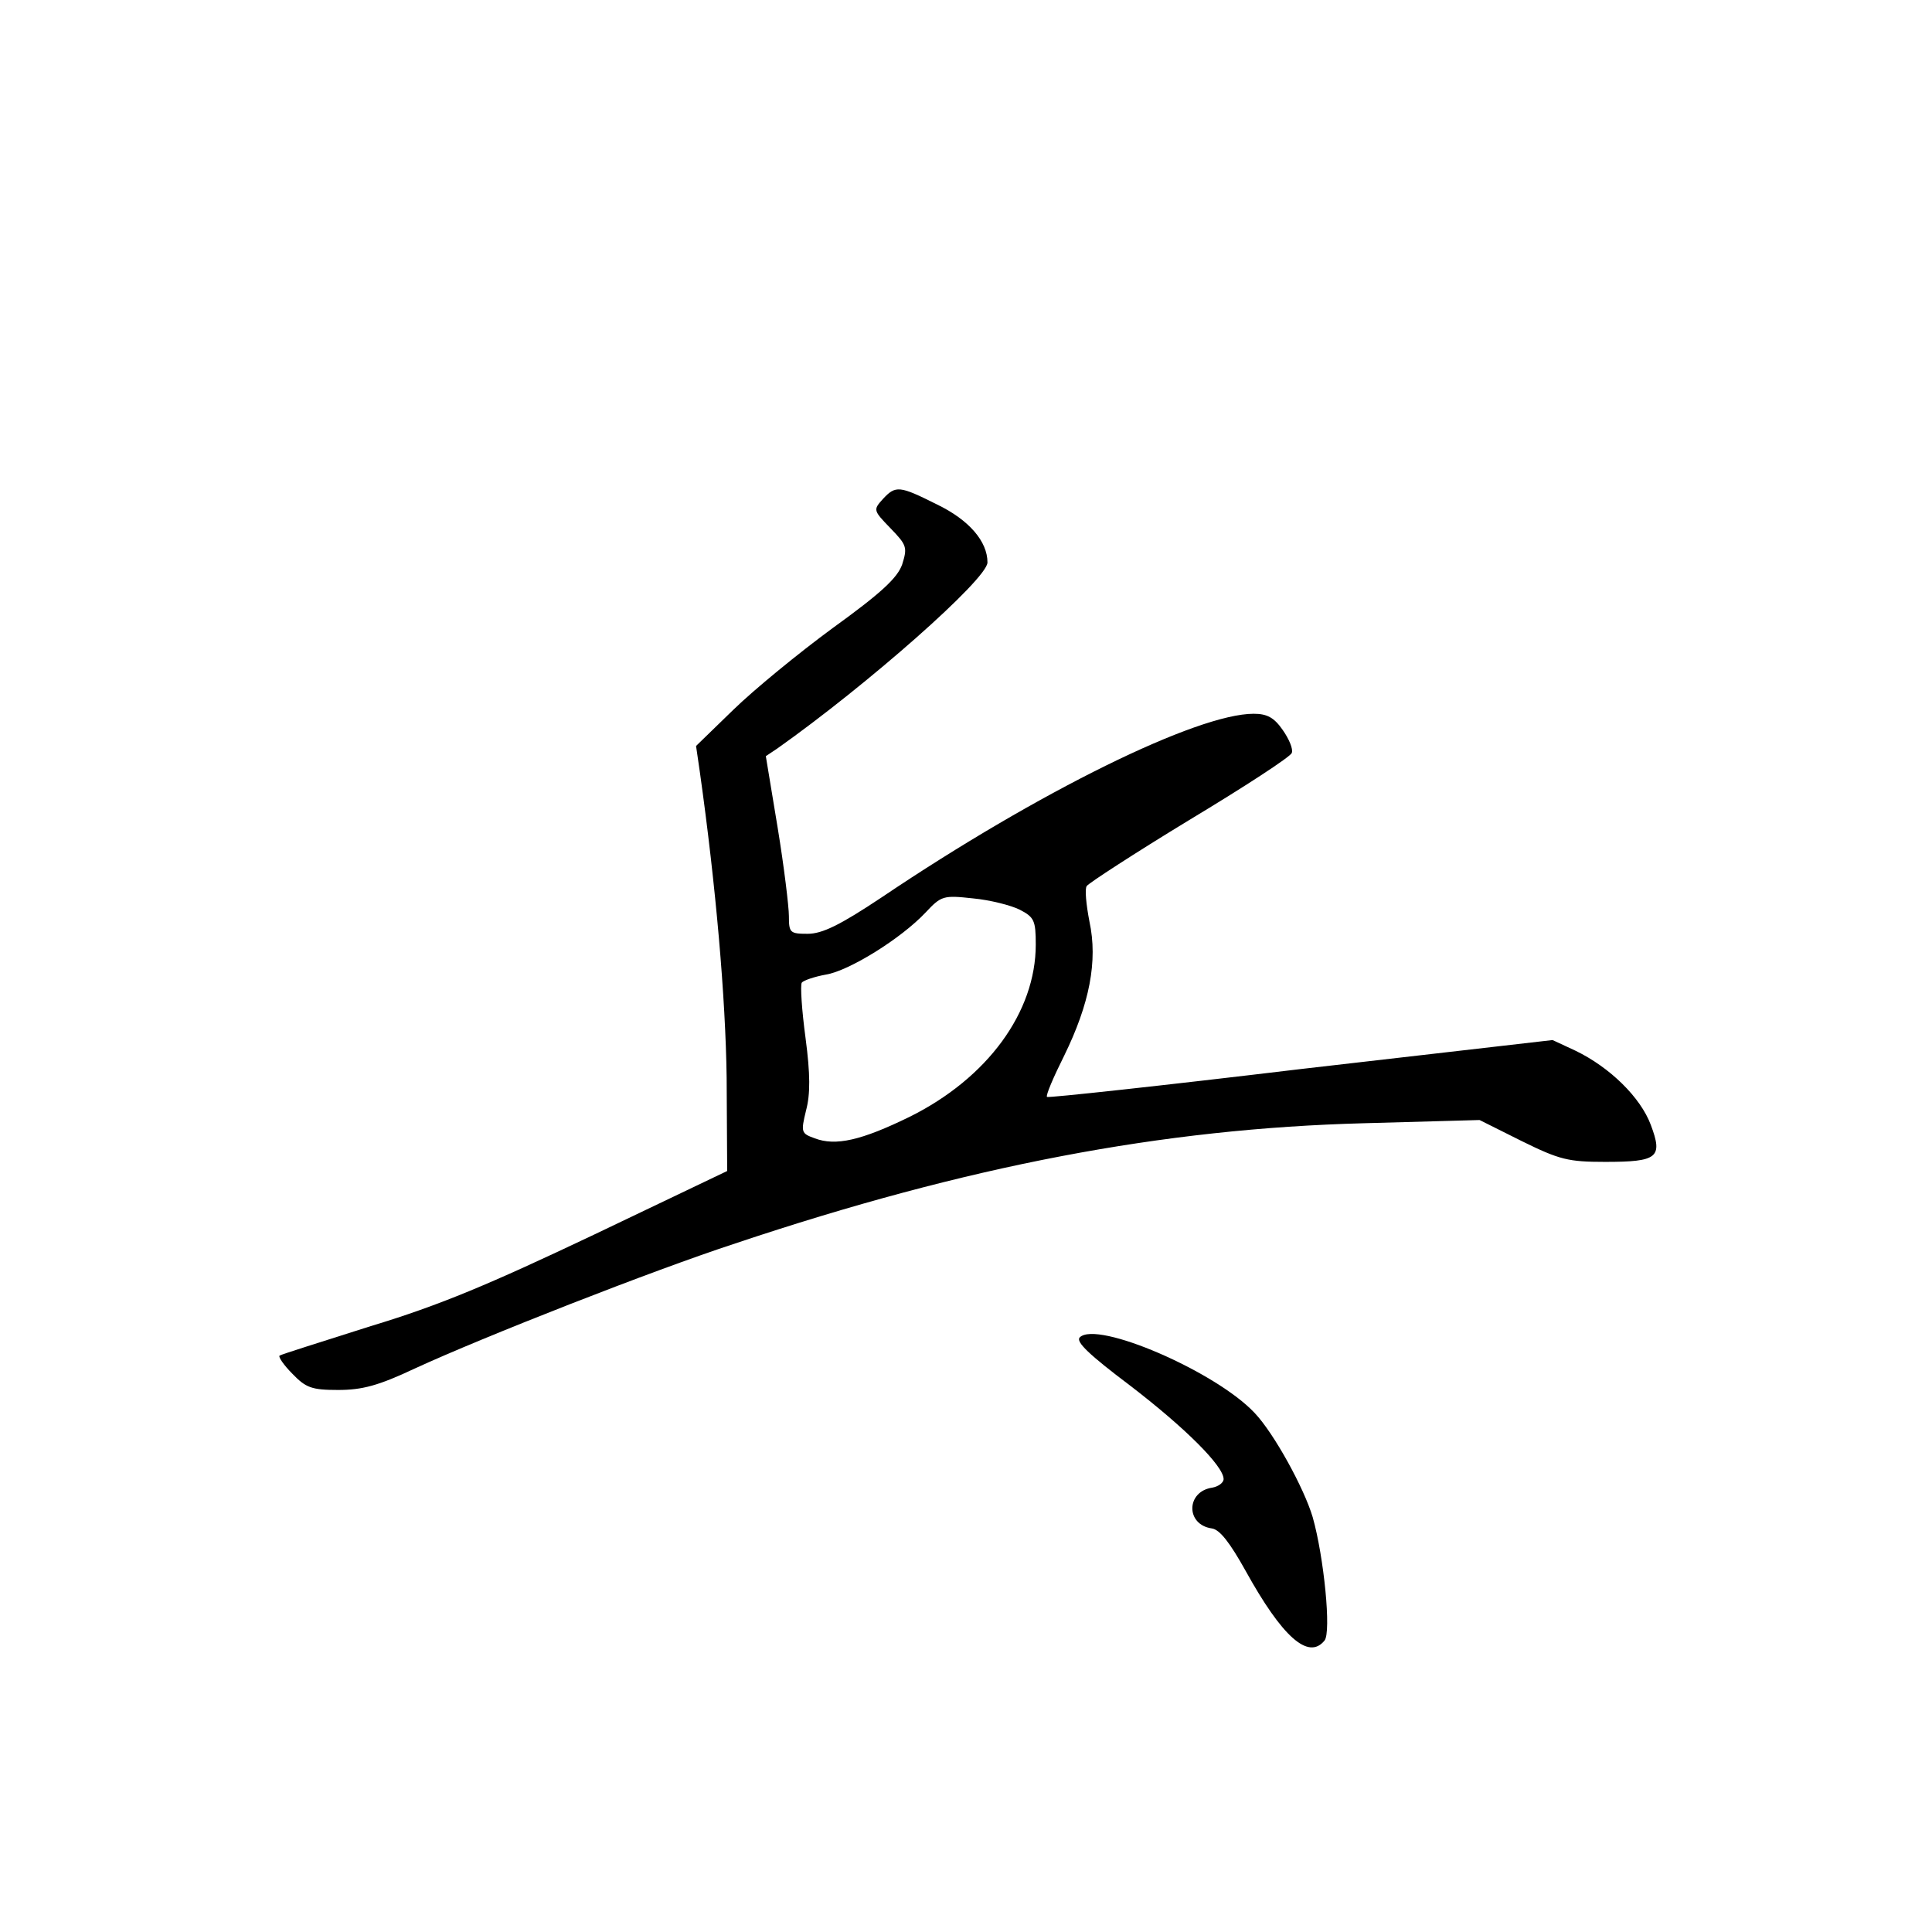 <?xml version="1.0" standalone="no"?>
<!DOCTYPE svg PUBLIC "-//W3C//DTD SVG 20010904//EN"
 "http://www.w3.org/TR/2001/REC-SVG-20010904/DTD/svg10.dtd">
<svg version="1.0" xmlns="http://www.w3.org/2000/svg"
 width="360pt" height="360pt" viewBox="0 0 360 360"
 preserveAspectRatio="xMidYMid meet">
<g transform="translate(0,360) scale(0.1,-0.1)"
fill="#000000" stroke="none">
<path d="M1645 2670 c-18 -20 -18 -21 14 -54 31 -32 32 -36 22 -68 -9 -25 -39
-53 -129 -118 -64 -47 -147 -115 -186 -153 l-69 -67 7 -48 c30 -213 48 -421
50 -570 l1 -174 -249 -119 c-194 -92 -286 -131 -415 -170 -91 -29 -168 -53
-170 -55 -3 -2 8 -18 24 -34 25 -26 36 -30 85 -30 45 0 75 8 143 40 128 59
444 183 597 233 433 145 797 214 1171 224 l216 6 78 -39 c71 -35 87 -39 156
-39 98 0 108 8 85 69 -19 51 -76 107 -140 138 l-43 20 -469 -54 c-258 -31
-471 -54 -473 -52 -3 2 12 37 32 77 47 96 63 176 47 250 -6 31 -9 61 -5 66 3
5 89 61 191 123 103 62 189 118 191 125 3 7 -5 26 -17 43 -16 23 -29 30 -54
30 -105 0 -399 -144 -693 -342 -78 -52 -111 -68 -138 -68 -33 0 -35 2 -35 33
0 17 -9 92 -21 165 l-22 133 21 14 c167 118 392 316 392 347 0 39 -34 79 -94
108 -70 35 -77 36 -101 10z m255 -765 c27 -14 30 -20 30 -65 0 -126 -90 -249
-235 -321 -90 -44 -138 -55 -177 -40 -25 9 -26 11 -16 52 8 30 8 67 -1 135 -7
52 -10 98 -7 103 3 4 23 11 45 15 43 7 140 67 186 116 29 31 33 32 88 26 32
-3 71 -13 87 -21z"/>
<path d="M2012 1108 c-8 -8 17 -32 94 -90 103 -79 174 -150 174 -174 0 -7 -10
-14 -21 -16 -49 -7 -50 -69 -1 -76 15 -2 34 -27 63 -79 68 -123 117 -167 147
-130 13 15 -1 156 -22 230 -16 54 -72 156 -108 194 -72 77 -294 173 -326 141z"/>
</g>
</svg>
